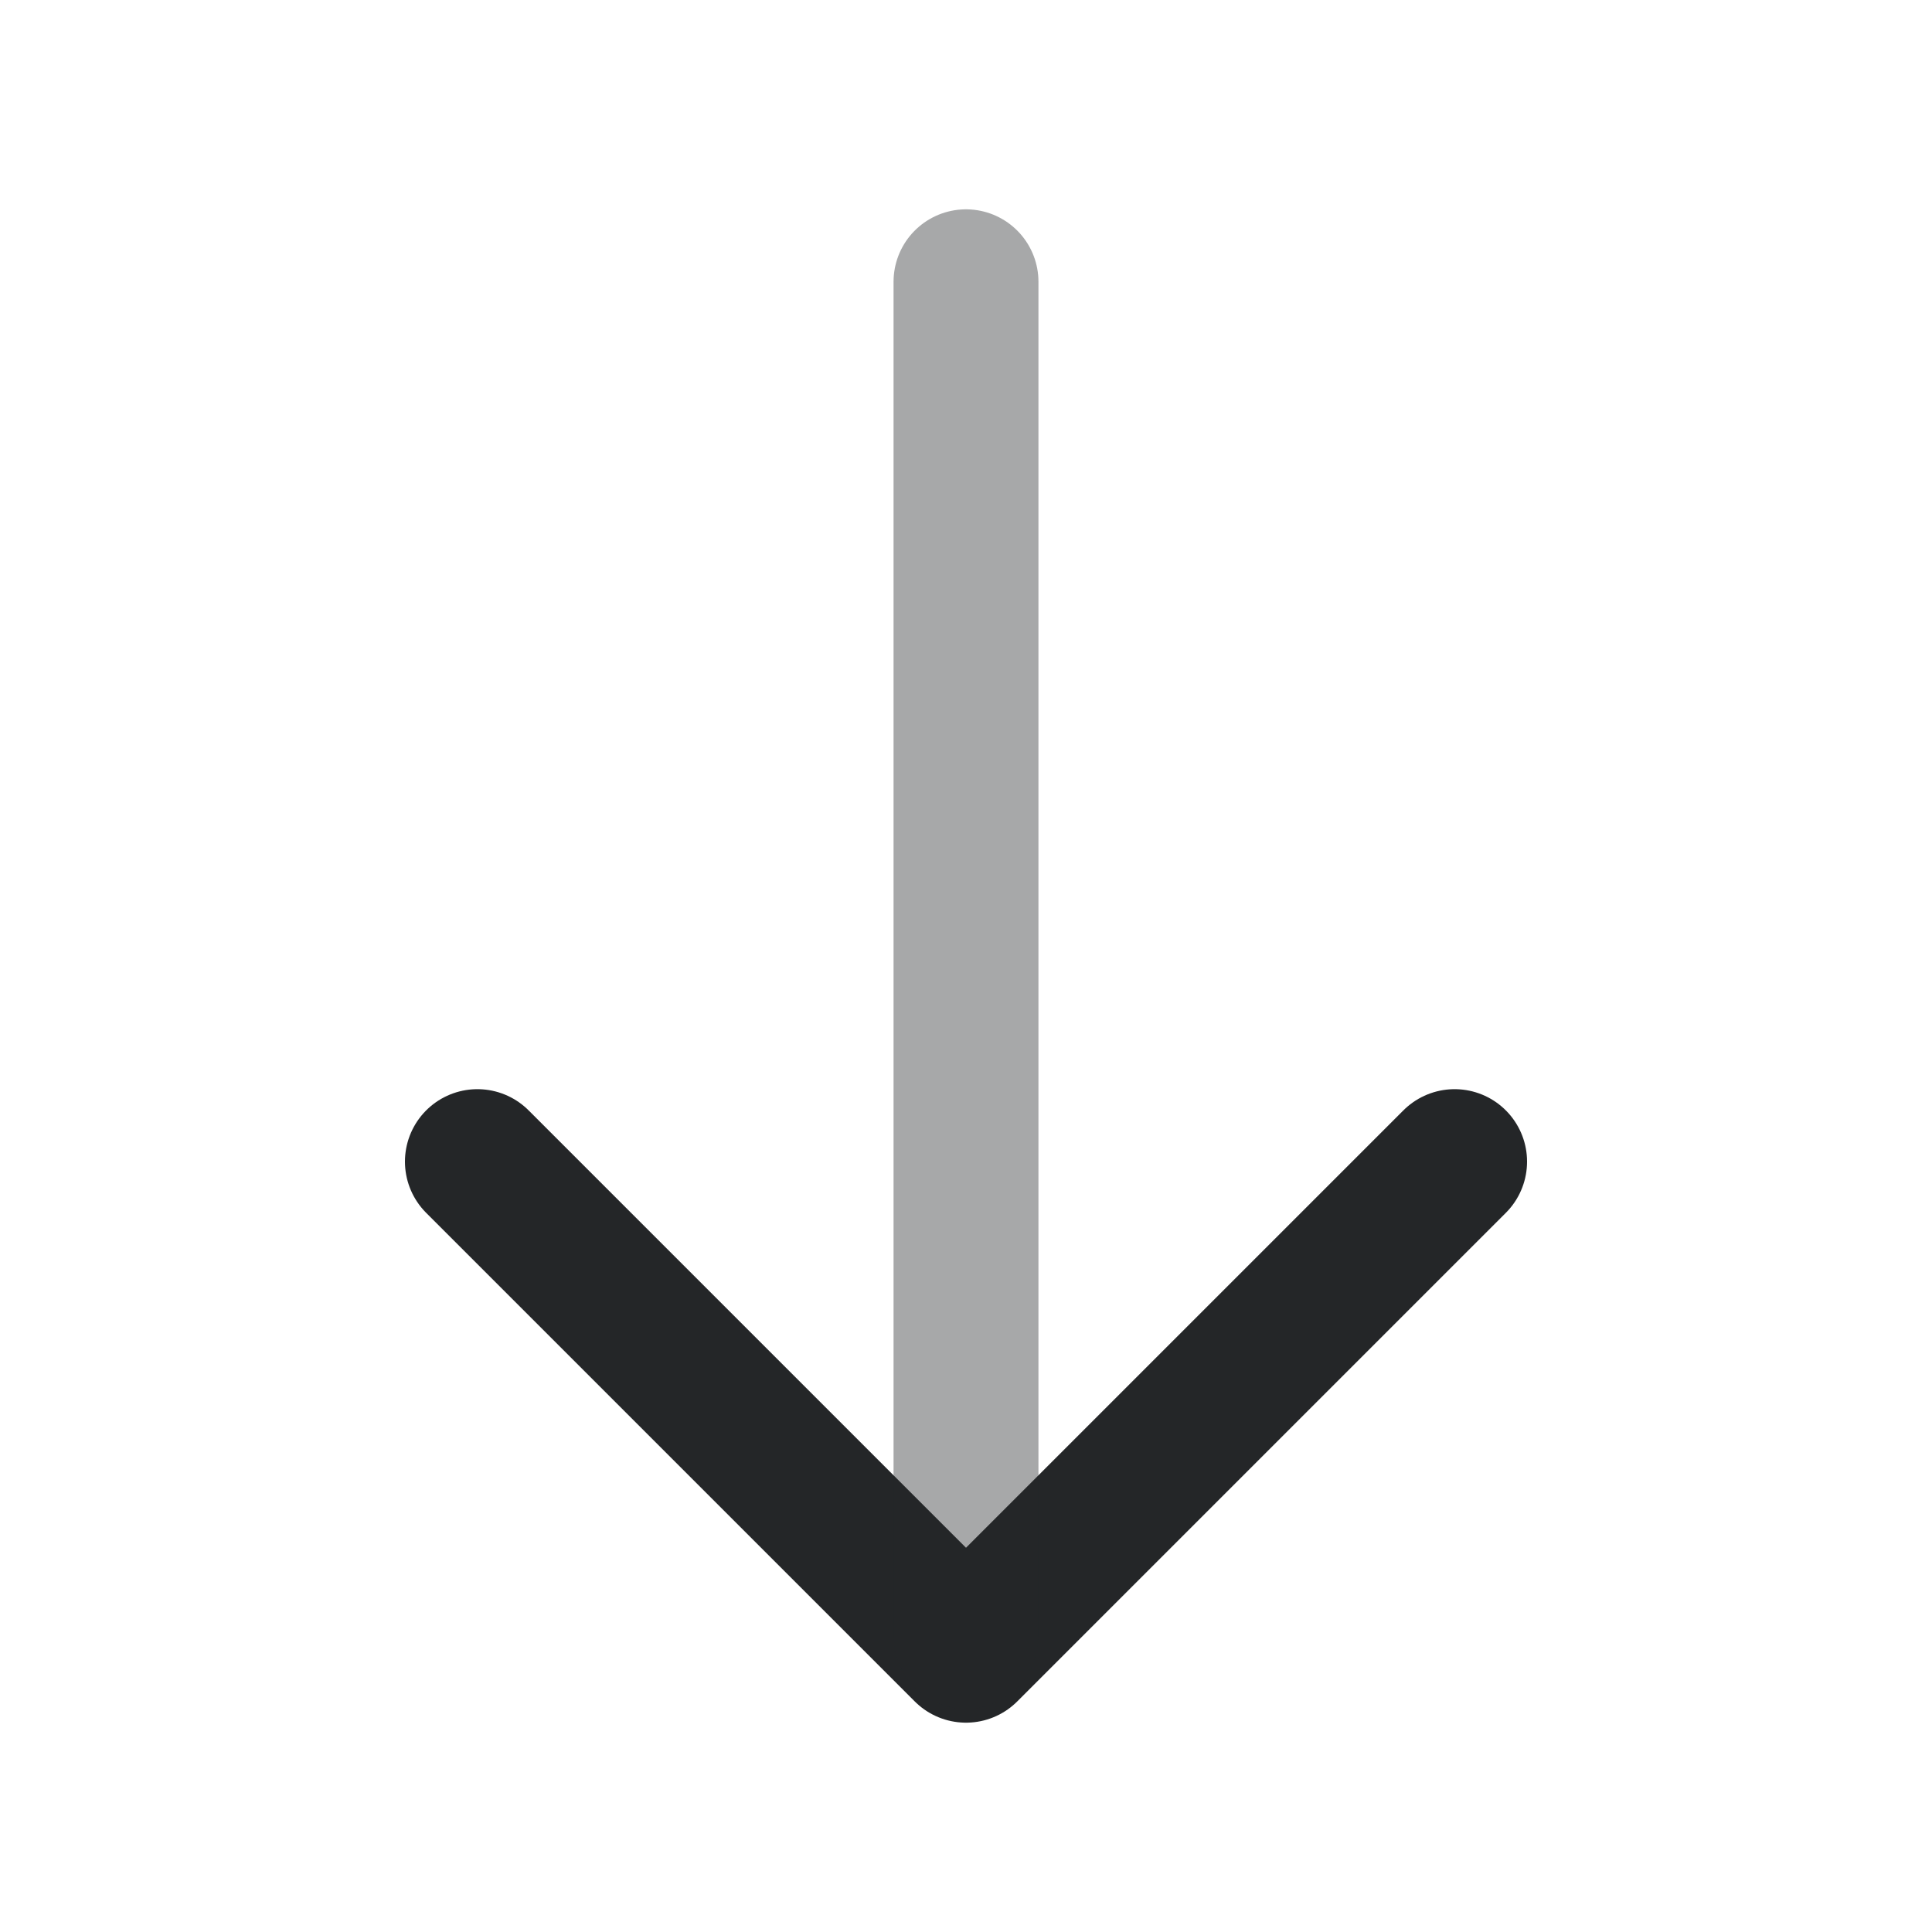 <svg width="20" height="20" viewBox="0 0 20 20" fill="none" xmlns="http://www.w3.org/2000/svg">
<g id="vuesax/twotone/arrow-down">
<g id="arrow-down">
<path id="Vector" d="M15.058 12.025L10 17.083L4.942 12.025" stroke="#242628" stroke-width="1.5" stroke-miterlimit="10" stroke-linecap="round" stroke-linejoin="round"/>
<path id="Vector_2" opacity="0.4" d="M10 2.917V16.942" stroke="#242628" stroke-width="1.5" stroke-miterlimit="10" stroke-linecap="round" stroke-linejoin="round"/>
</g>
</g>
</svg>
